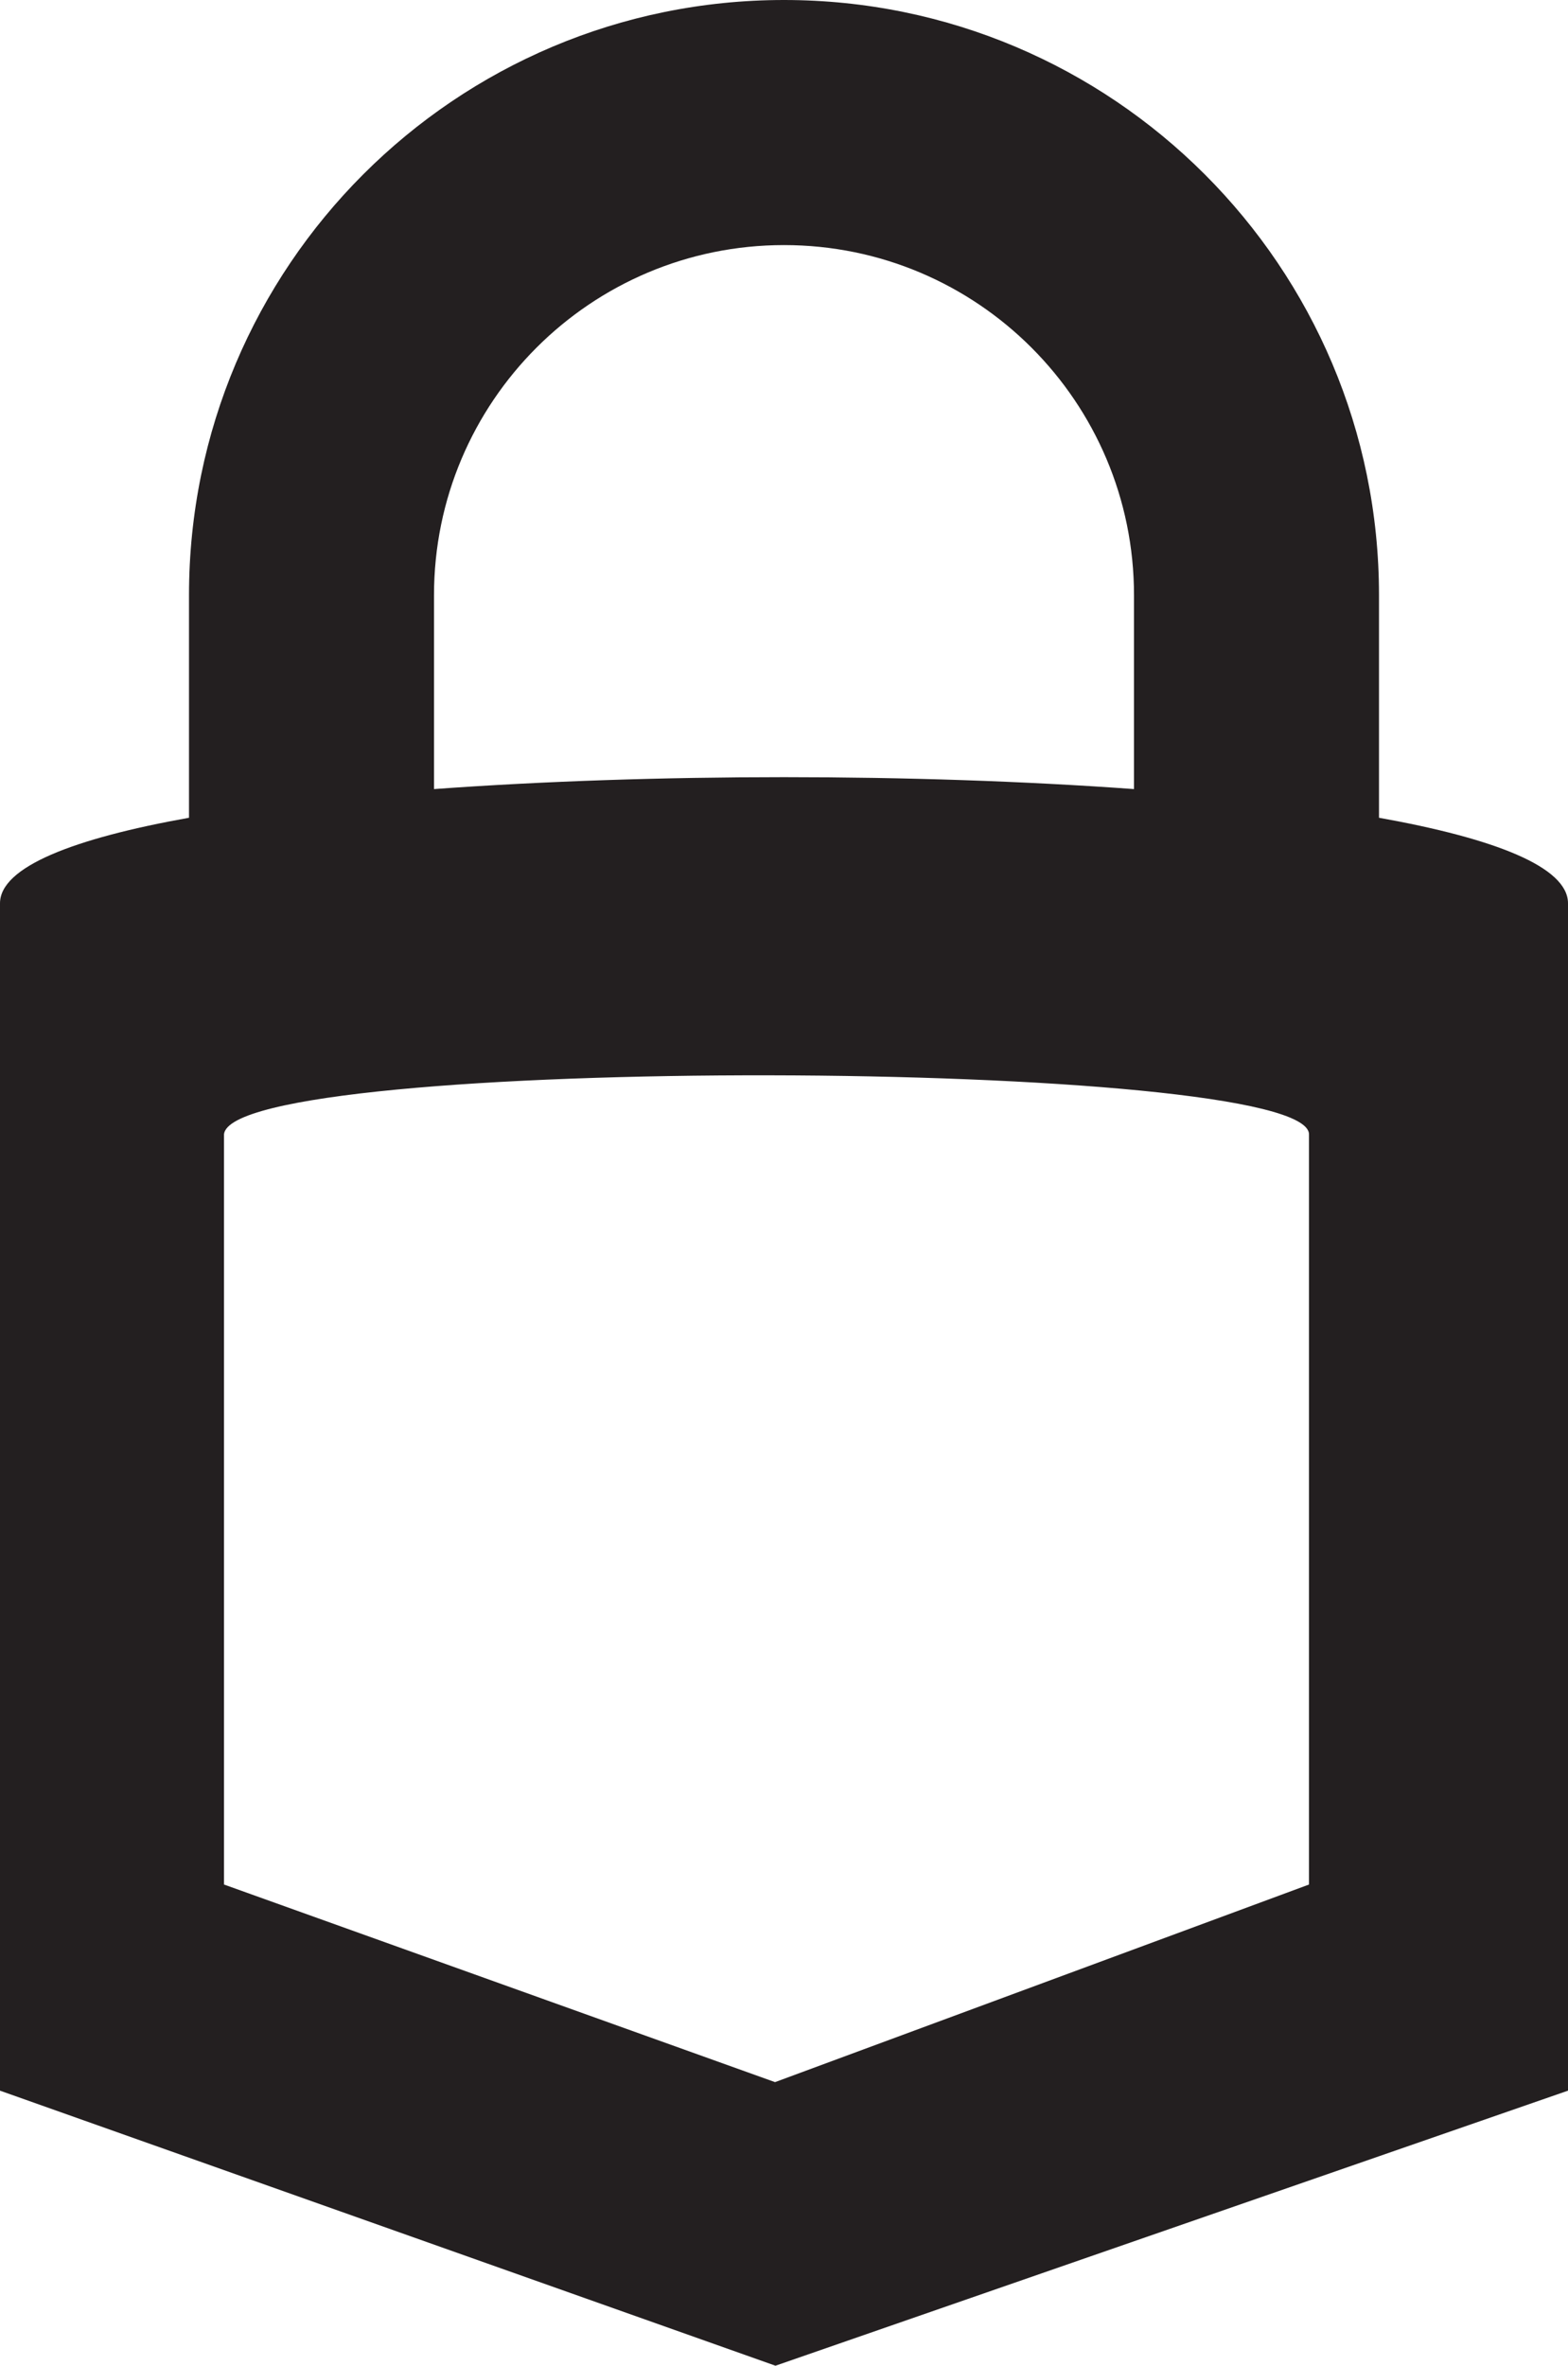 <?xml version="1.0" encoding="UTF-8" standalone="no"?>
<!-- Generator: Adobe Illustrator 16.0.0, SVG Export Plug-In . SVG Version: 6.00 Build 0)  -->

<svg
   xmlns:dc="http://purl.org/dc/elements/1.1/"
   xmlns:cc="http://creativecommons.org/ns#"
   xmlns:rdf="http://www.w3.org/1999/02/22-rdf-syntax-ns#"
   xmlns:svg="http://www.w3.org/2000/svg"
   xmlns="http://www.w3.org/2000/svg"
   xmlns:sodipodi="http://sodipodi.sourceforge.net/DTD/sodipodi-0.dtd"
   xmlns:inkscape="http://www.inkscape.org/namespaces/inkscape"
   version="1.1"
   x="0px"
   y="0px"
   width="112.44"
   height="169.585"
   viewBox="0 0 112.44 169.585"
   enable-background="new 0 0 960 560"
   xml:space="preserve"
   id="svg2"
   inkscape:version="0.48.4 r9939"
   sodipodi:docname="logo-black-1.svg"
   inkscape:export-filename="/home/stick/work/bitcoin/share-bitkey/logo/logo-black-1.png"
   inkscape:export-xdpi="300"
   inkscape:export-ydpi="300"><defs
     id="defs32" /><sodipodi:namedview
     pagecolor="#ffffff"
     bordercolor="#666666"
     borderopacity="1"
     objecttolerance="10"
     gridtolerance="10"
     guidetolerance="10"
     inkscape:pageopacity="0"
     inkscape:pageshadow="2"
     inkscape:window-width="1920"
     inkscape:window-height="1176"
     id="namedview30"
     showgrid="false"
     inkscape:zoom="1.1127502"
     inkscape:cx="316.65766"
     inkscape:cy="-80.548483"
     inkscape:window-x="0"
     inkscape:window-y="24"
     inkscape:window-maximized="1"
     inkscape:current-layer="svg2"
     fit-margin-top="0"
     fit-margin-left="0"
     fit-margin-right="0"
     fit-margin-bottom="0"
     units="mm" /><rect
     style="fill:#ffffff;fill-rule:evenodd;stroke:#000000;stroke-width:1;display:none"
     id="rect25"
     height="35"
     width="11"
     clip-rule="evenodd"
     display="none"
     y="173.798"
     x="216.888" /><path
     style="fill:#231f20;fill-opacity:1;fill-rule:evenodd;stroke:none"
     d="M 56.22,-4.4348762e-6 C 32.656,-4.4348762e-6 13.553,19.103 13.553,42.667 l 0,15.953 C 5.284,60.099 0,62.143 0,64.753 l 0,85.114 55.608,19.718 56.832,-19.718 0,-85.114 c 0,-2.61 -5.284,-4.654 -13.553,-6.133 l 0,-15.953 c 0,-23.564 -19.103,-42.667 -42.667,-42.667 z m 0,17.569 c 13.861,0 25.098,11.237 25.098,25.098 l 0,13.898 c -15.65,-1.139 -34.546,-1.139 -50.196,0 l 0,-13.898 c 0,-13.861 11.237,-25.098 25.098,-25.098 z m -1.067,59.514 c 19.388,0.031 38.714,1.475 38.714,4.235 l 0,53.773 -38.29,14.165 -39.514,-14.165 0,-53.773 c 0.251,-2.886 19.702,-4.267 39.09,-4.235 z"
     id="path7"
     inkscape:connector-curvature="0" /></svg>
